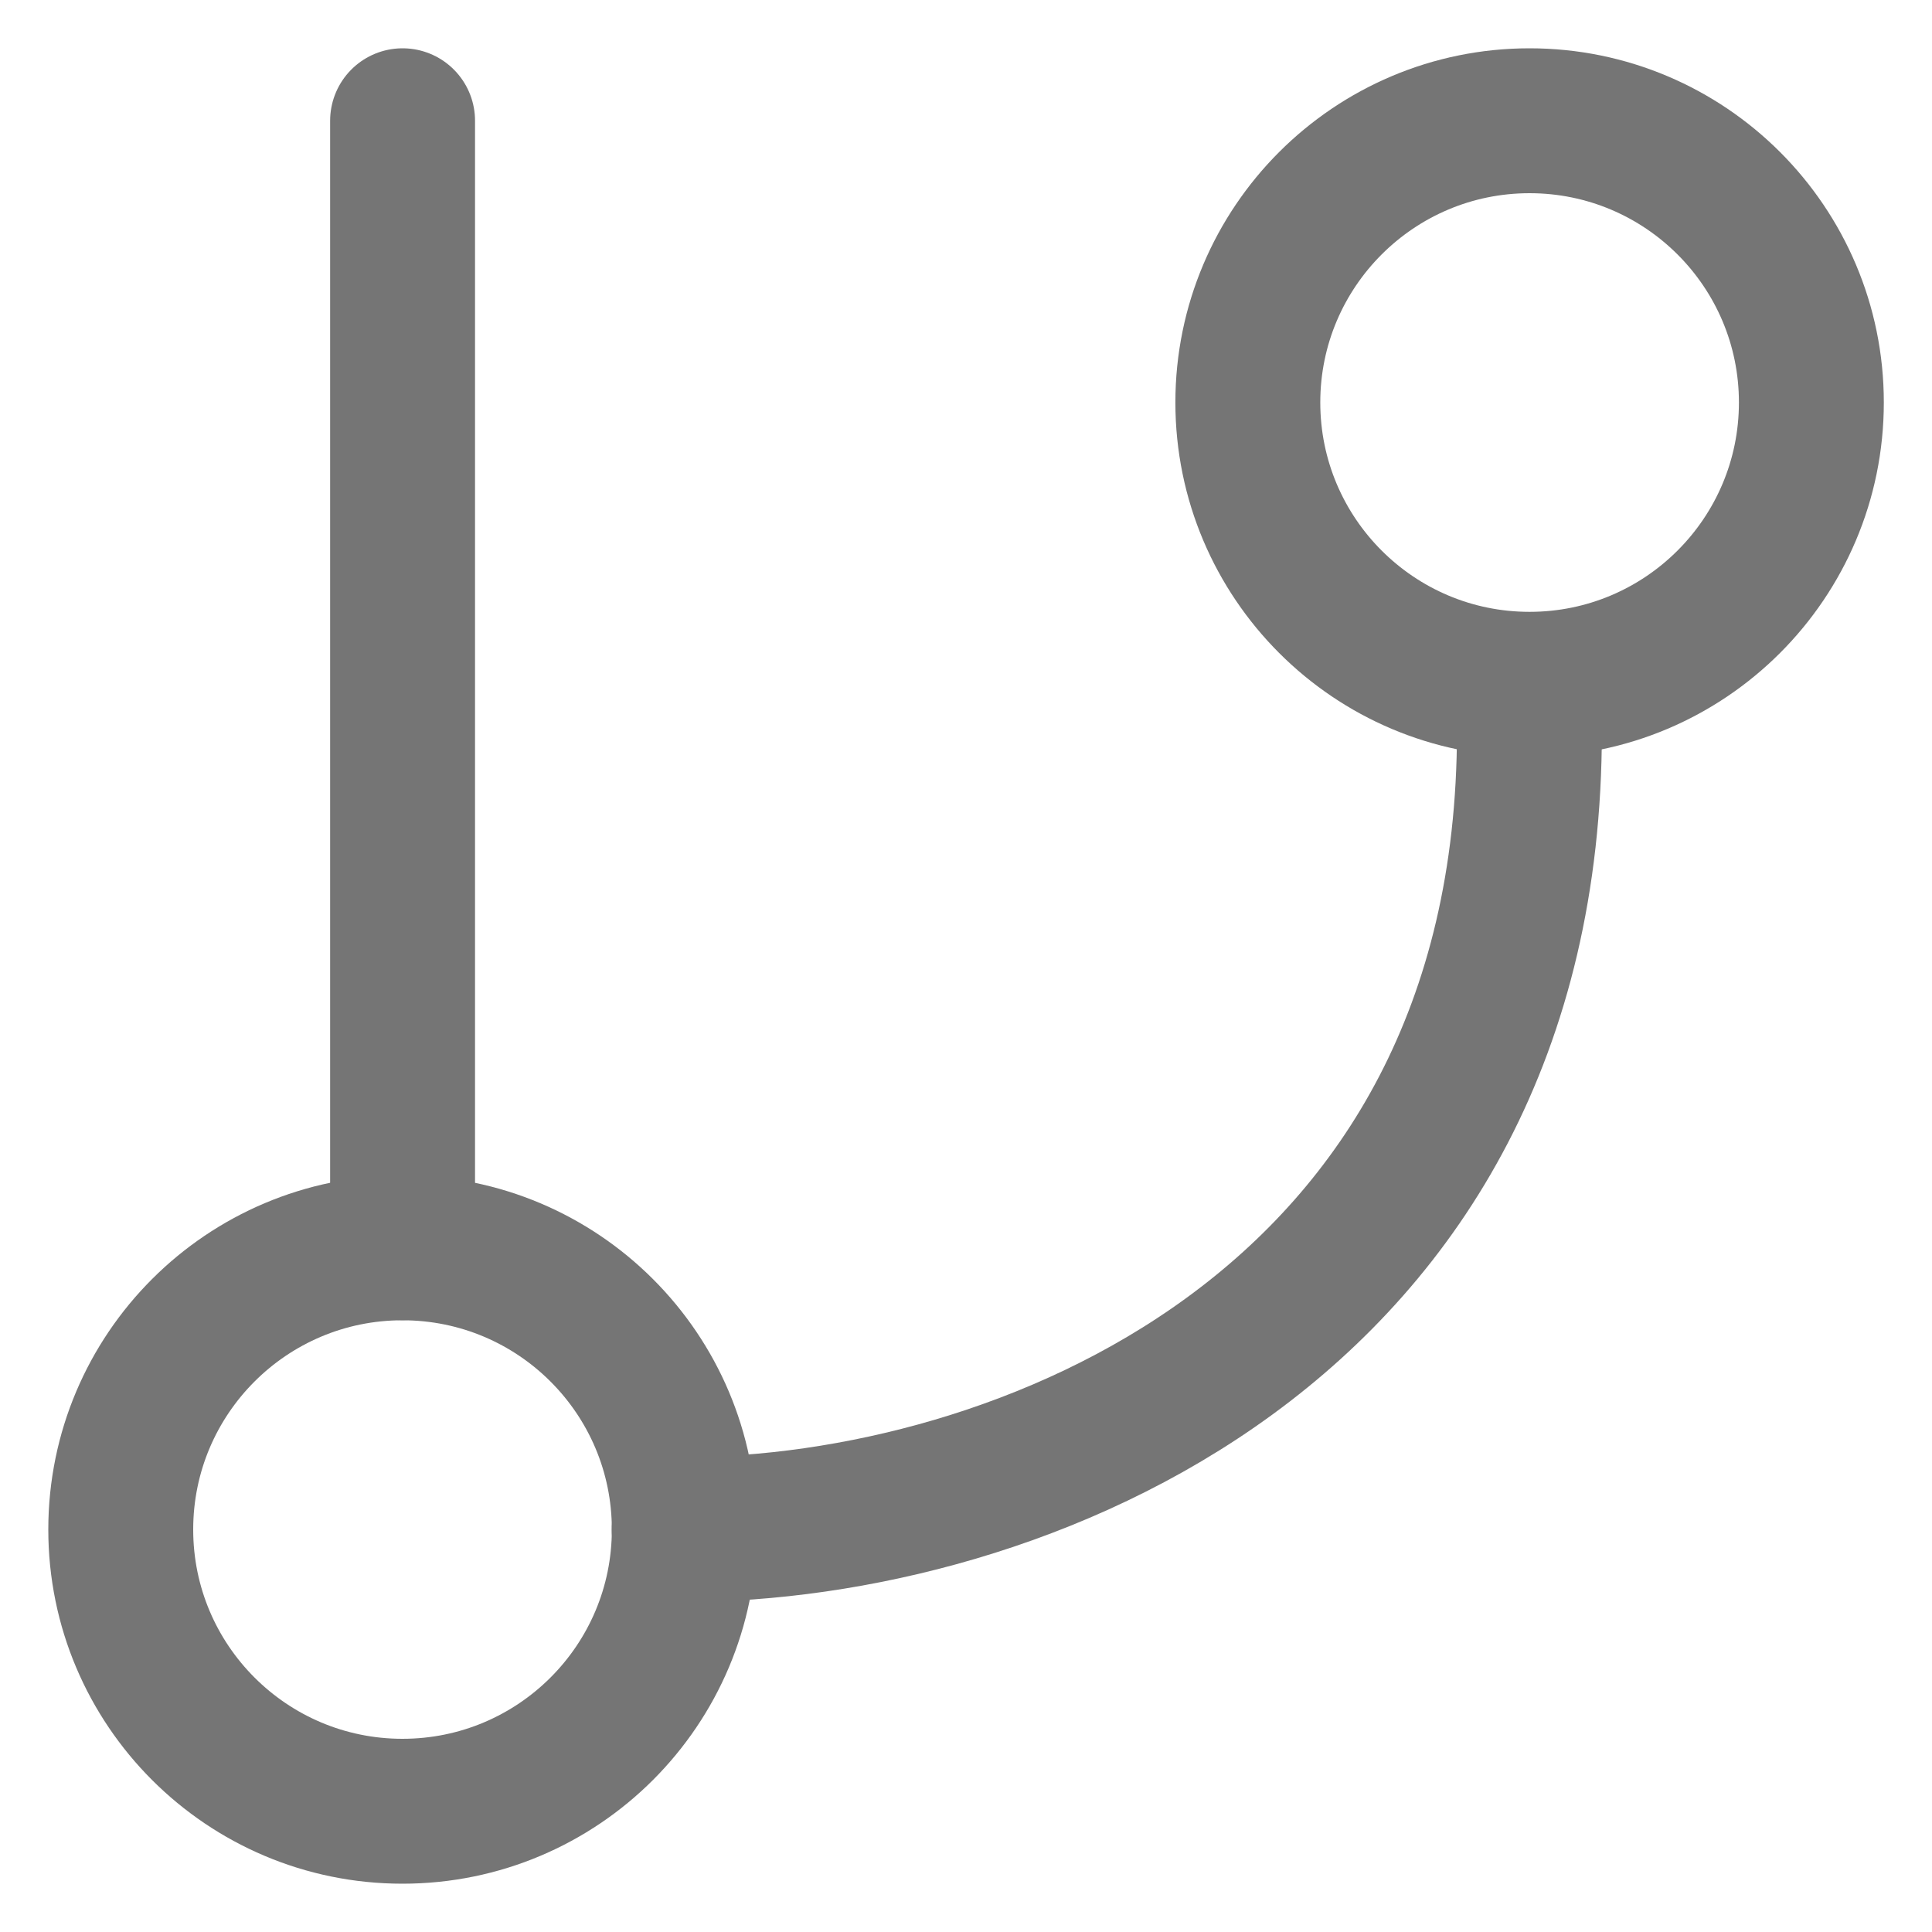 <svg xmlns="http://www.w3.org/2000/svg" width="16" height="16" viewBox="0 0 16 16" fill="none">
  <path d="M12.667 5.667C13.956 5.667 15.001 4.622 15.001 3.333C15.001 2.045 13.956 1 12.667 1C11.379 1 10.334 2.045 10.334 3.333C10.334 4.622 11.379 5.667 12.667 5.667Z" stroke="#757575" stroke-width="1.2" stroke-linecap="round" strokeLinejoin="round"/>
  <path d="M3.333 15C4.622 15 5.667 13.956 5.667 12.667C5.667 11.378 4.622 10.334 3.333 10.334C2.045 10.334 1 11.378 1 12.667C1 13.956 2.045 15 3.333 15Z" stroke="#757575" stroke-width="1.2" stroke-linecap="round" strokeLinejoin="round"/>
  <path d="M3.334 10.333V1" stroke="#757575" stroke-width="1.2" stroke-linecap="round" strokeLinejoin="round"/>
  <path d="M5.666 12.667C8.388 12.667 12.666 11.033 12.666 6.056" stroke="#757575" stroke-width="1.2" stroke-linecap="round" strokeLinejoin="round"/>
</svg>